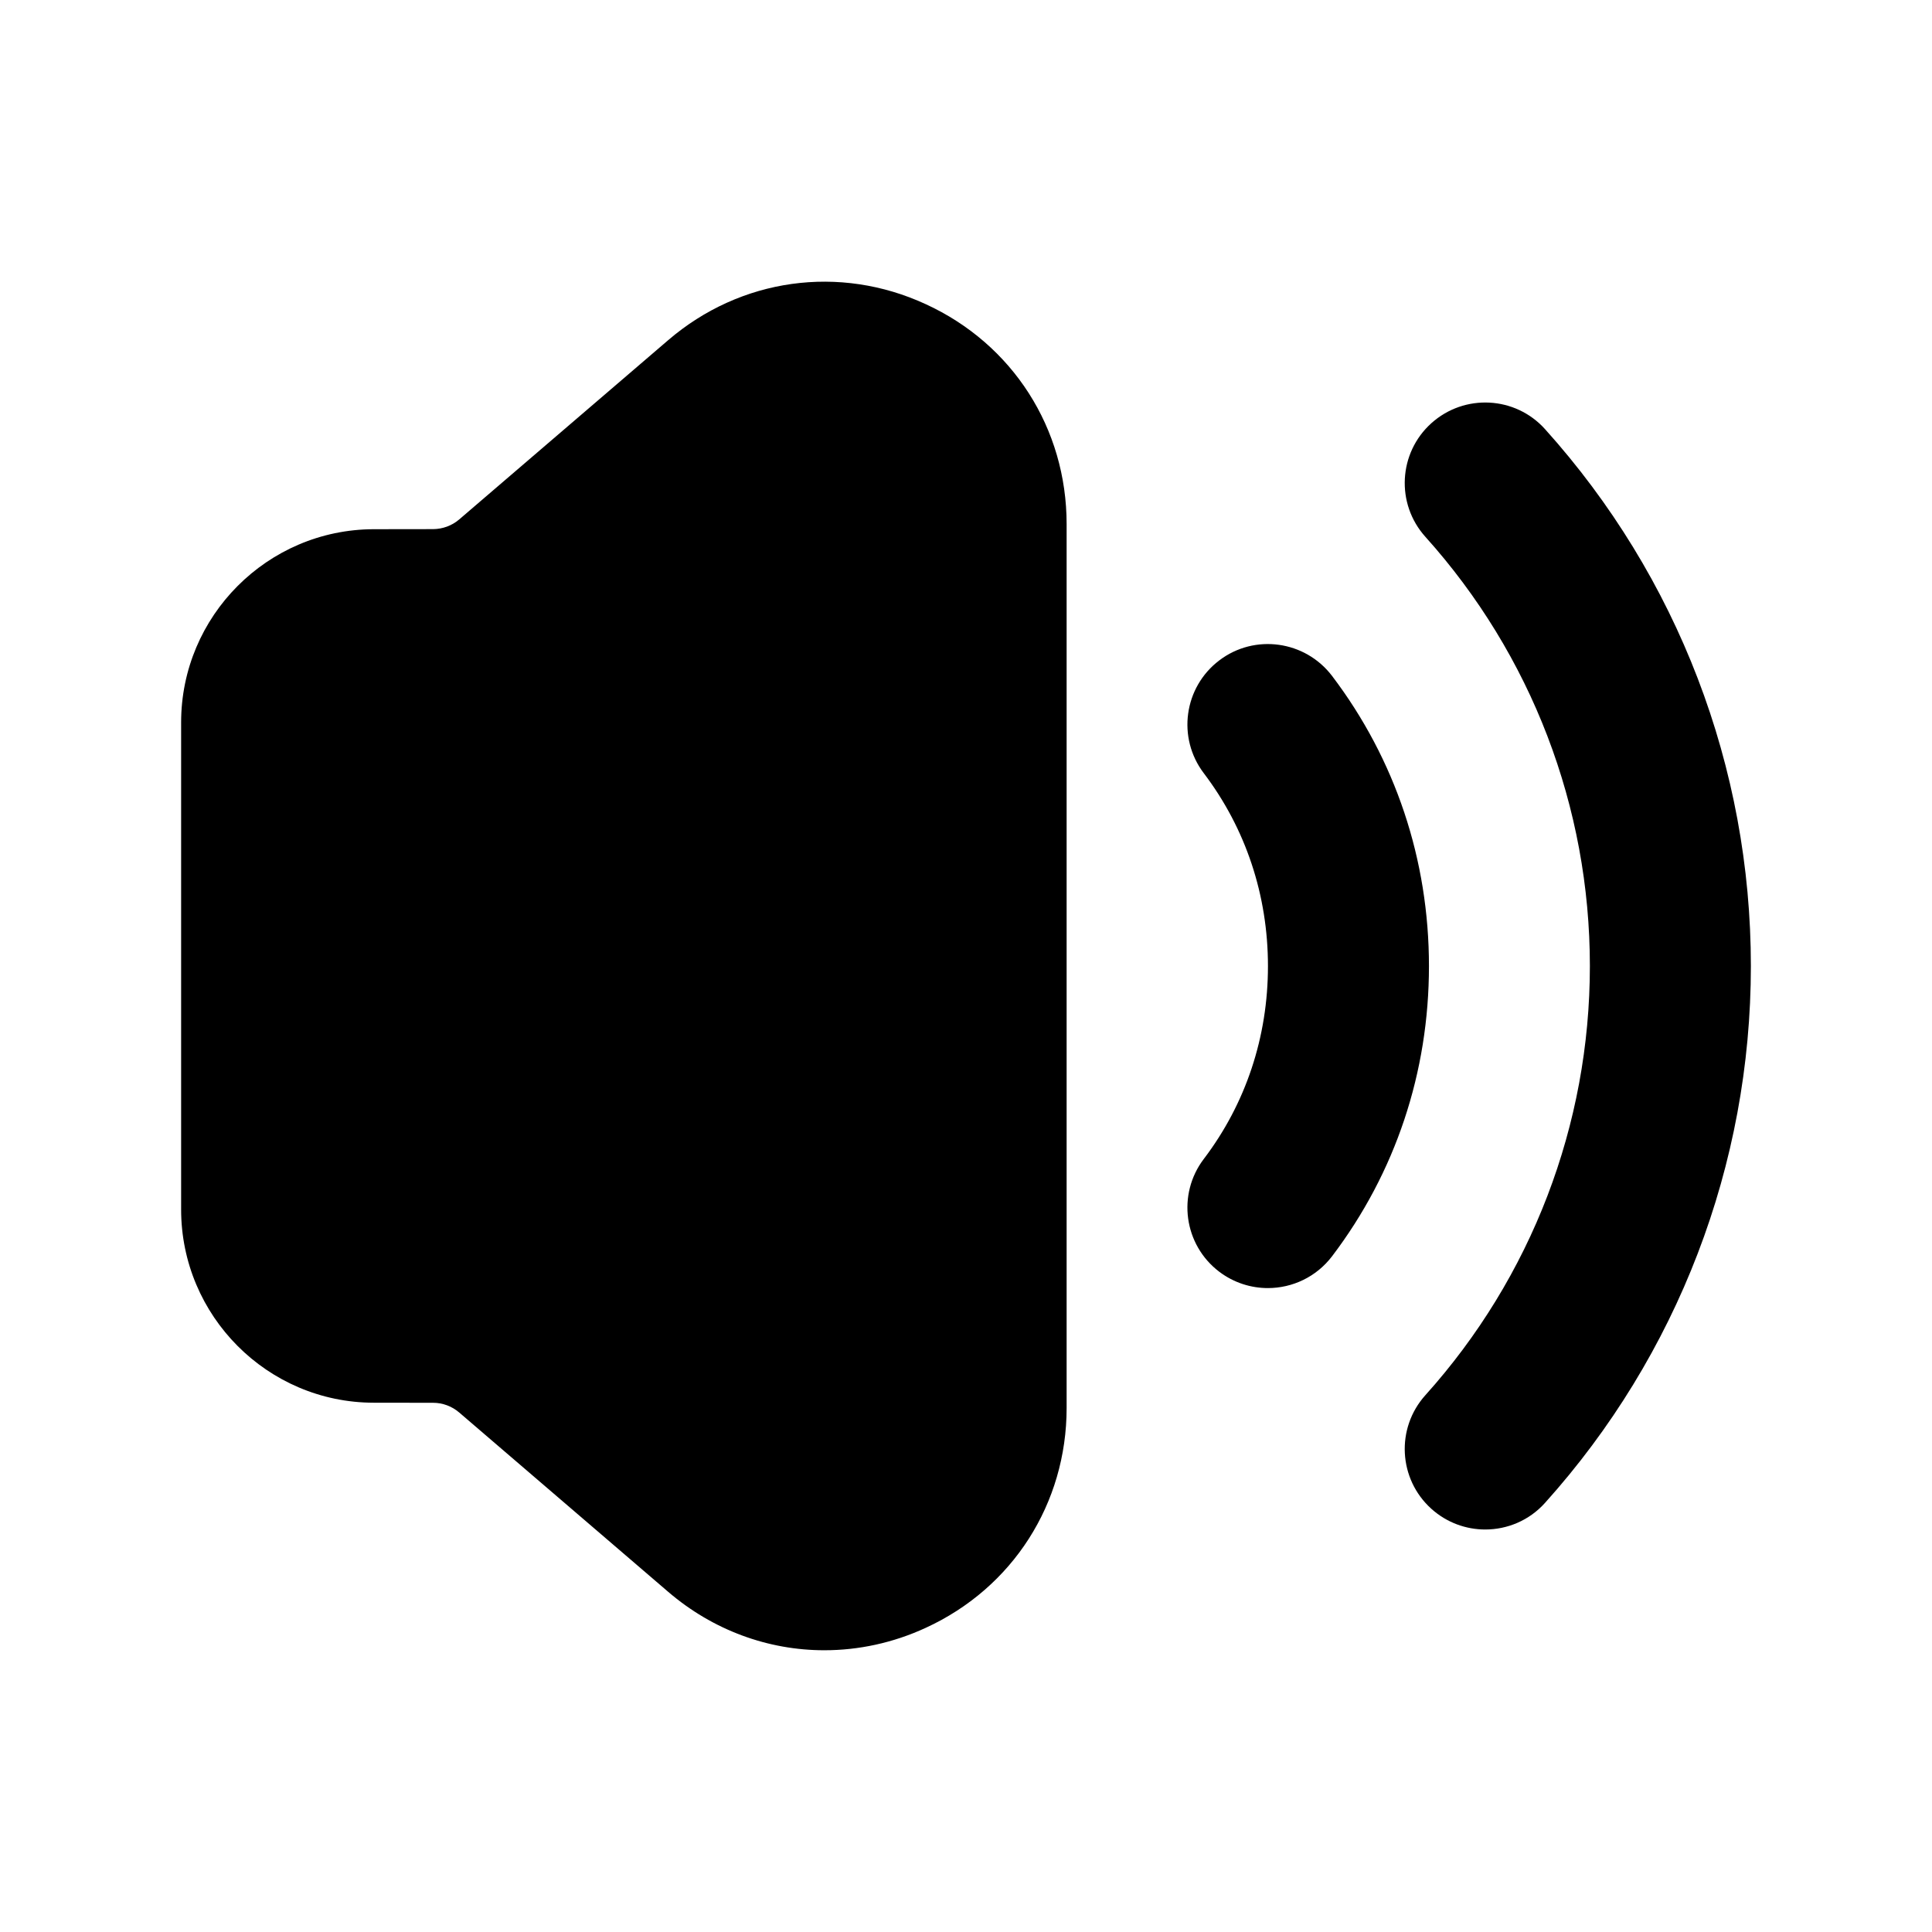 <svg width="24" height="24" viewBox="0 0 24 24" fill="none" xmlns="http://www.w3.org/2000/svg">
<path d="M13.25 6.511V17.49C13.25 18.678 12.58 19.725 11.501 20.221C11.094 20.409 10.665 20.5 10.24 20.5C9.543 20.5 8.857 20.252 8.299 19.773L5.705 17.547C5.614 17.469 5.499 17.426 5.381 17.426L4.643 17.425C3.324 17.424 2.25 16.347 2.25 15.025V8.974C2.25 7.653 3.323 6.577 4.642 6.574L5.381 6.573C5.499 6.572 5.614 6.53 5.704 6.453L8.3 4.226C9.198 3.455 10.428 3.283 11.501 3.779C12.58 4.275 13.25 5.321 13.25 6.511ZM16.547 8.396C16.213 7.958 15.586 7.869 15.146 8.204C14.706 8.538 14.62 9.165 14.954 9.605C15.475 10.292 15.751 11.121 15.751 12.001C15.751 12.881 15.476 13.71 14.954 14.397C14.62 14.837 14.706 15.464 15.146 15.798C15.327 15.935 15.54 16.001 15.75 16.001C16.053 16.001 16.351 15.864 16.548 15.605C17.335 14.568 17.751 13.321 17.751 12.001C17.751 10.681 17.334 9.433 16.547 8.396ZM19.193 5.331C18.823 4.92 18.192 4.888 17.781 5.257C17.371 5.626 17.337 6.258 17.707 6.669C19.024 8.134 19.75 10.027 19.75 12C19.75 13.973 19.024 15.866 17.707 17.331C17.337 17.742 17.371 18.374 17.781 18.743C17.972 18.915 18.212 19 18.45 19C18.723 19 18.996 18.889 19.193 18.669C20.841 16.836 21.75 14.467 21.75 12C21.75 9.533 20.842 7.164 19.193 5.331Z" fill="black"/>
</svg>

